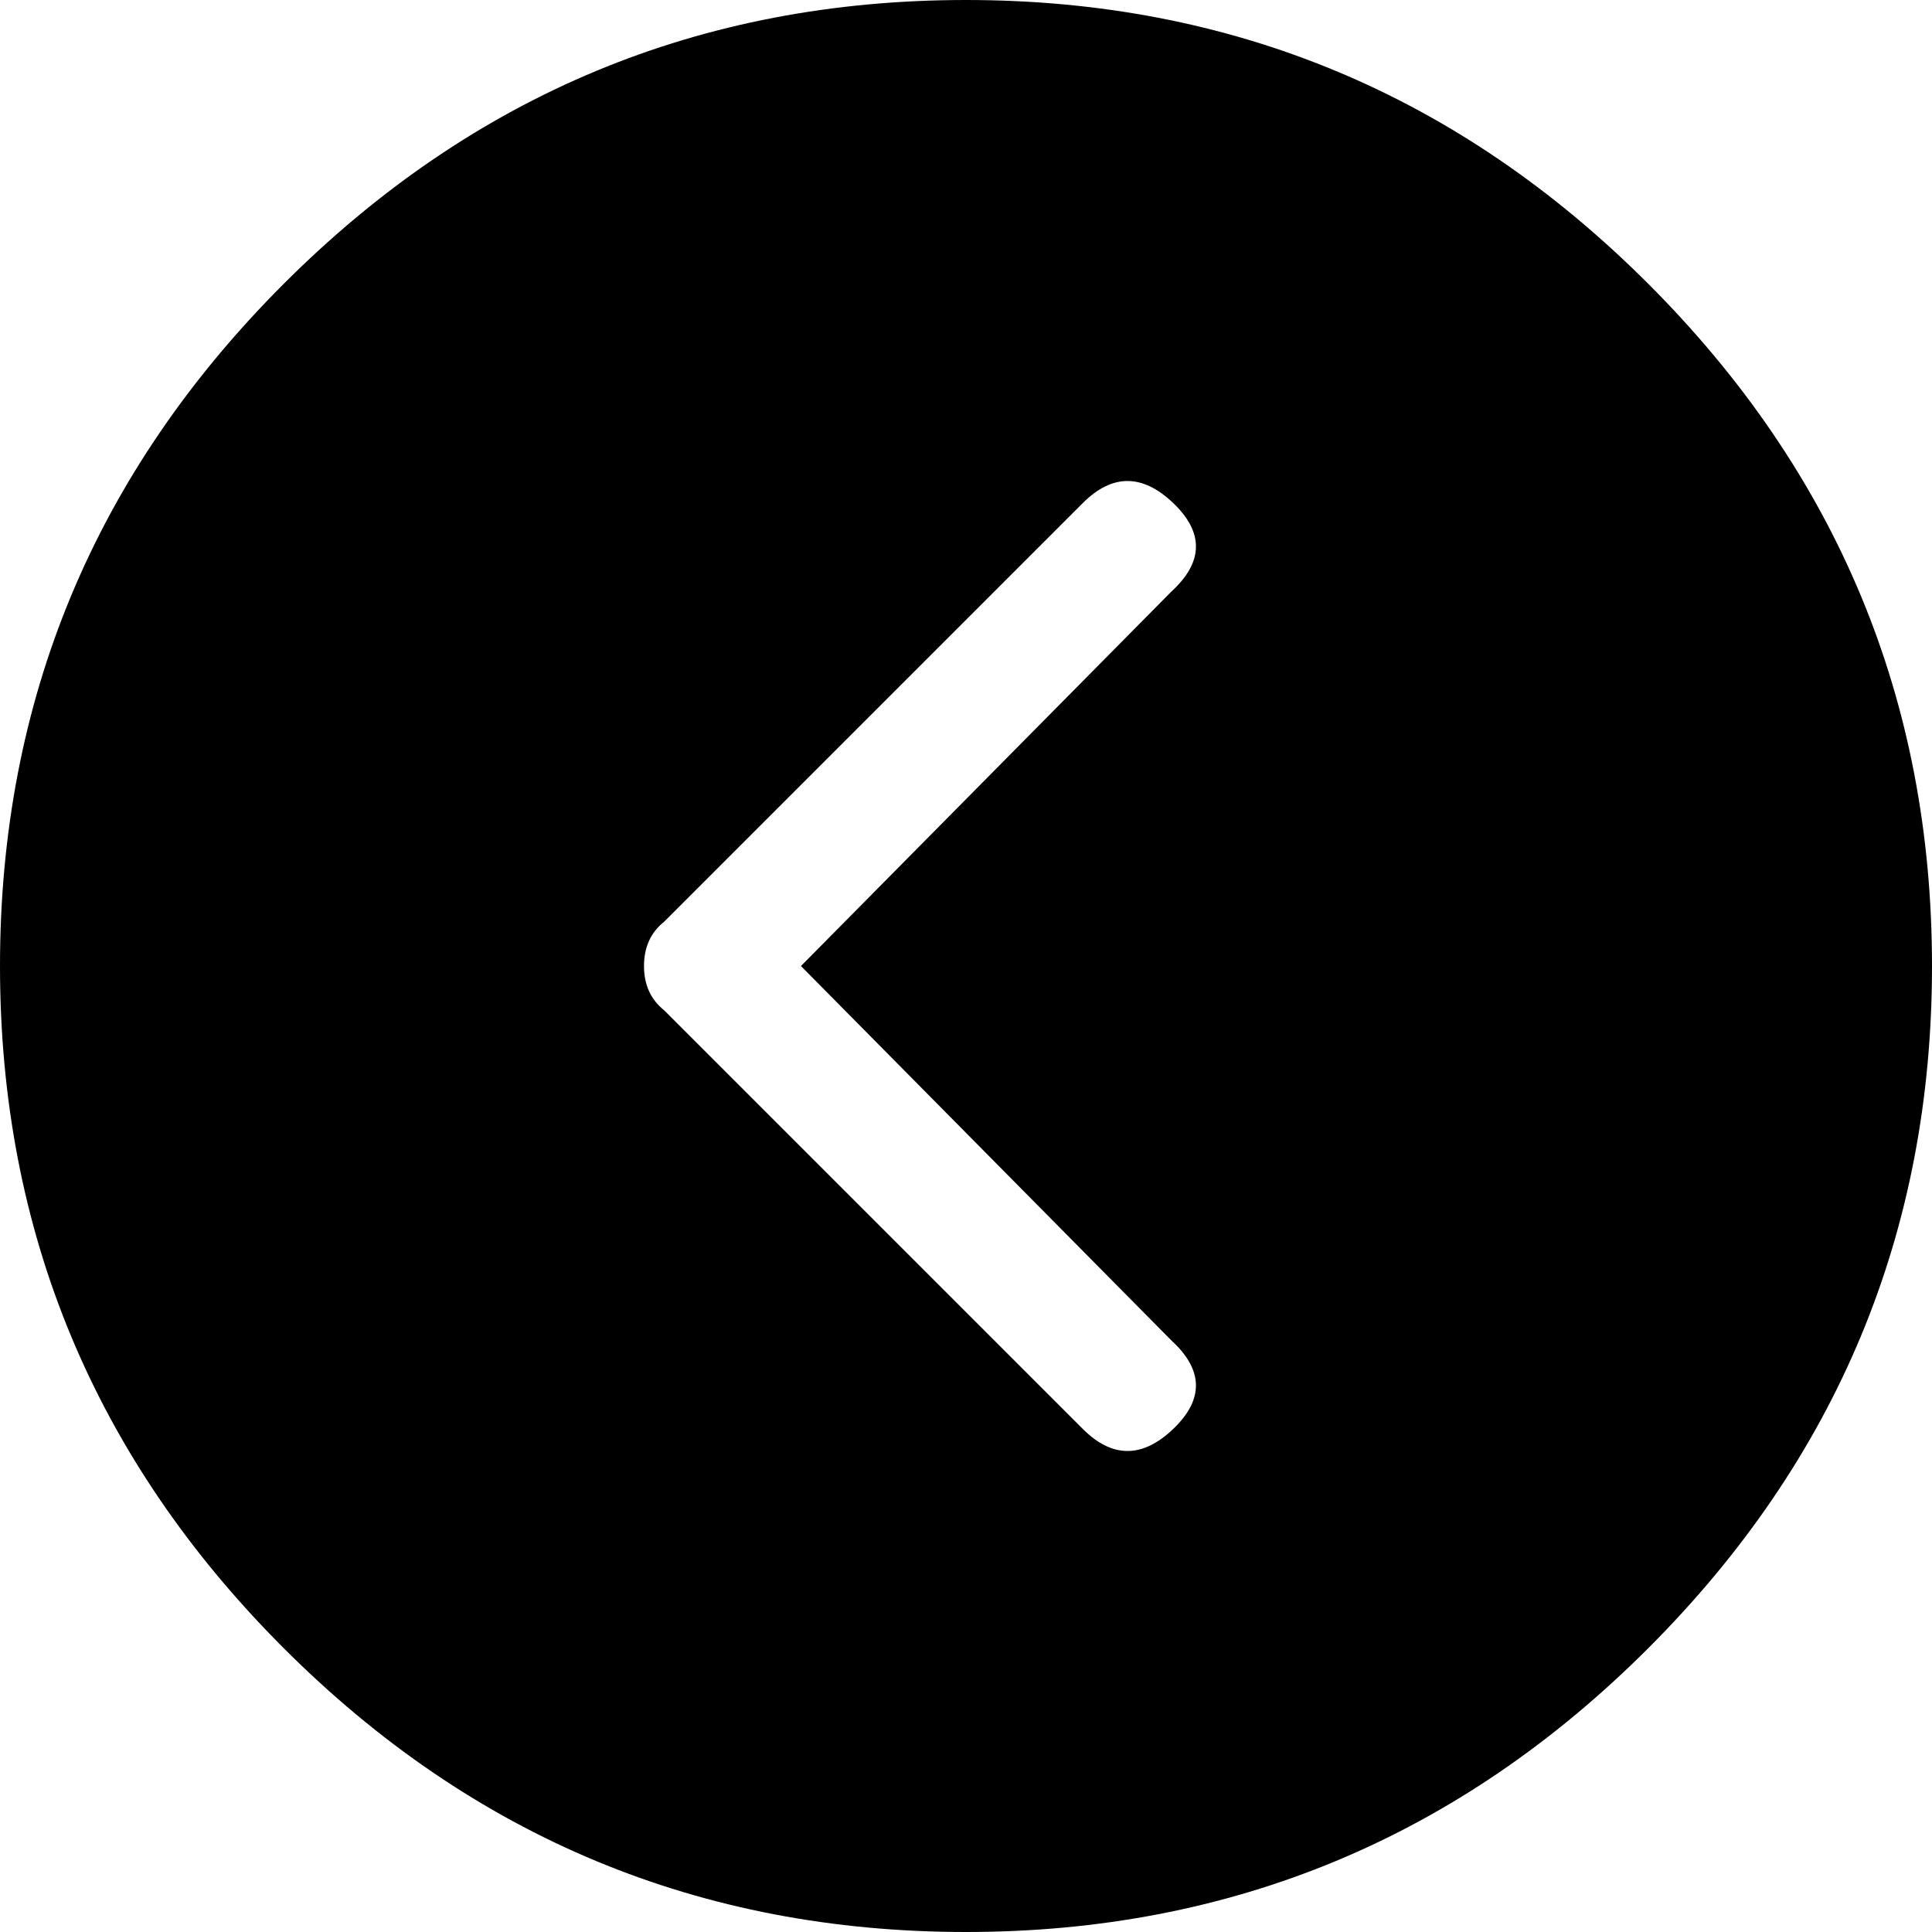 <svg width="28.125" height="28.125" viewBox="1.875 -54.375 28.125 28.125" xmlns="http://www.w3.org/2000/svg"><path d="M15.938 -54.375C12.07 -54.375 8.76 -52.998 6.006 -50.244C3.252 -47.49 1.875 -44.18 1.875 -40.312C1.875 -36.445 3.252 -33.135 6.006 -30.381C8.76 -27.627 12.07 -26.25 15.938 -26.25C19.805 -26.25 23.115 -27.627 25.869 -30.381C28.623 -33.135 30 -36.445 30 -40.312C30 -44.18 28.623 -47.49 25.869 -50.244C23.115 -52.998 19.805 -54.375 15.938 -54.375ZM18.926 -34.863C19.395 -34.434 19.404 -34.004 18.955 -33.574C18.506 -33.145 18.066 -33.145 17.637 -33.574L11.543 -39.668C11.348 -39.824 11.25 -40.039 11.25 -40.312C11.25 -40.586 11.348 -40.801 11.543 -40.957L17.637 -47.051C18.066 -47.48 18.506 -47.48 18.955 -47.051C19.404 -46.621 19.395 -46.191 18.926 -45.762L13.535 -40.312ZM18.926 -34.863"></path></svg>